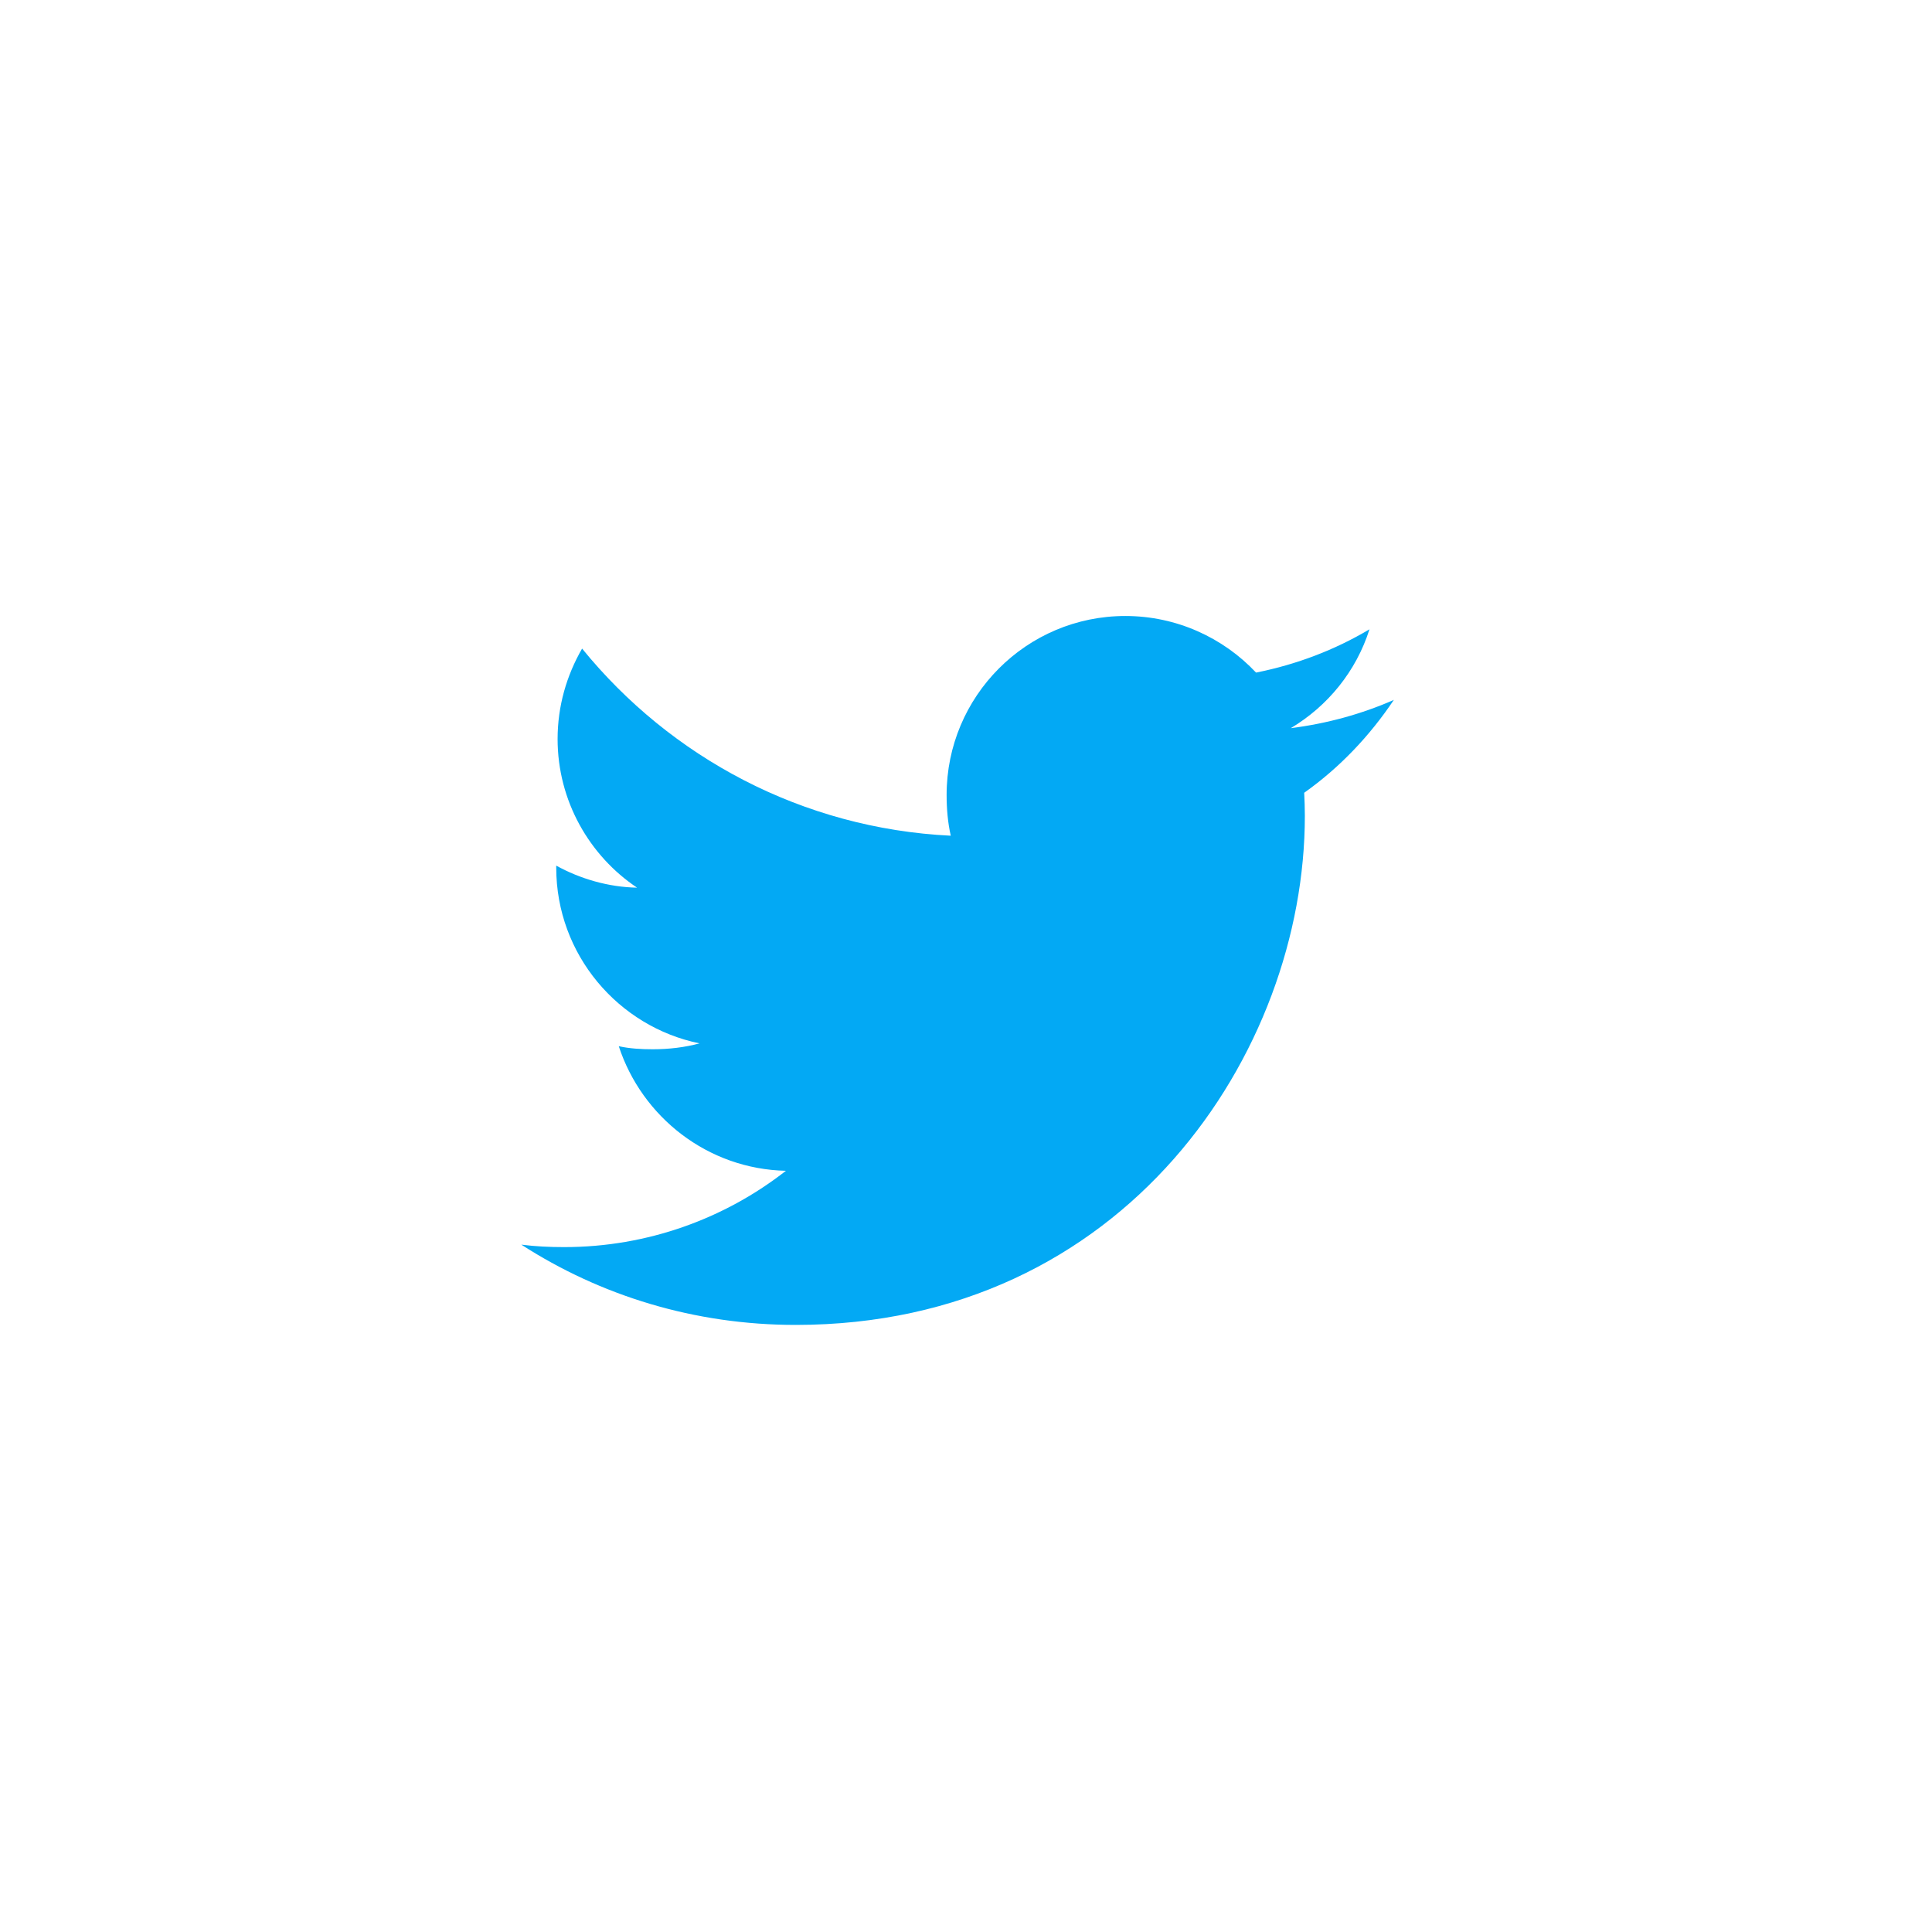 <svg className="position-absolute top-0 start-0 zindex-2" 
                    viewBox="0 0 62 62" fill="#03a9f4" 
                    xmlns="http://www.w3.org/2000/svg">
                    <path d="M44.73 22.461C43.689 22.918 42.579 23.221 41.422 23.368C42.612 22.657 43.521 21.541 43.948 20.195C42.838 20.856 41.613 21.324 40.308 21.584C39.254 20.463 37.753 19.768 36.115 19.768C32.937 19.768 30.378 22.347 30.378 25.51C30.378 25.965 30.417 26.402 30.511 26.819C25.739 26.586 21.516 24.299 18.68 20.814C18.184 21.674 17.894 22.657 17.894 23.716C17.894 25.704 18.918 27.466 20.444 28.486C19.521 28.469 18.616 28.201 17.85 27.779C17.85 27.797 17.85 27.82 17.85 27.842C17.85 30.632 19.84 32.949 22.449 33.483C21.982 33.61 21.473 33.672 20.944 33.672C20.576 33.672 20.206 33.651 19.857 33.574C20.601 35.847 22.712 37.518 25.221 37.572C23.268 39.1 20.788 40.021 18.104 40.021C17.633 40.021 17.181 40 16.73 39.942C19.273 41.582 22.286 42.518 25.536 42.518C36.099 42.518 41.874 33.768 41.874 26.183C41.874 25.93 41.865 25.685 41.853 25.441C42.992 24.633 43.95 23.623 44.73 22.461Z"/></svg>
